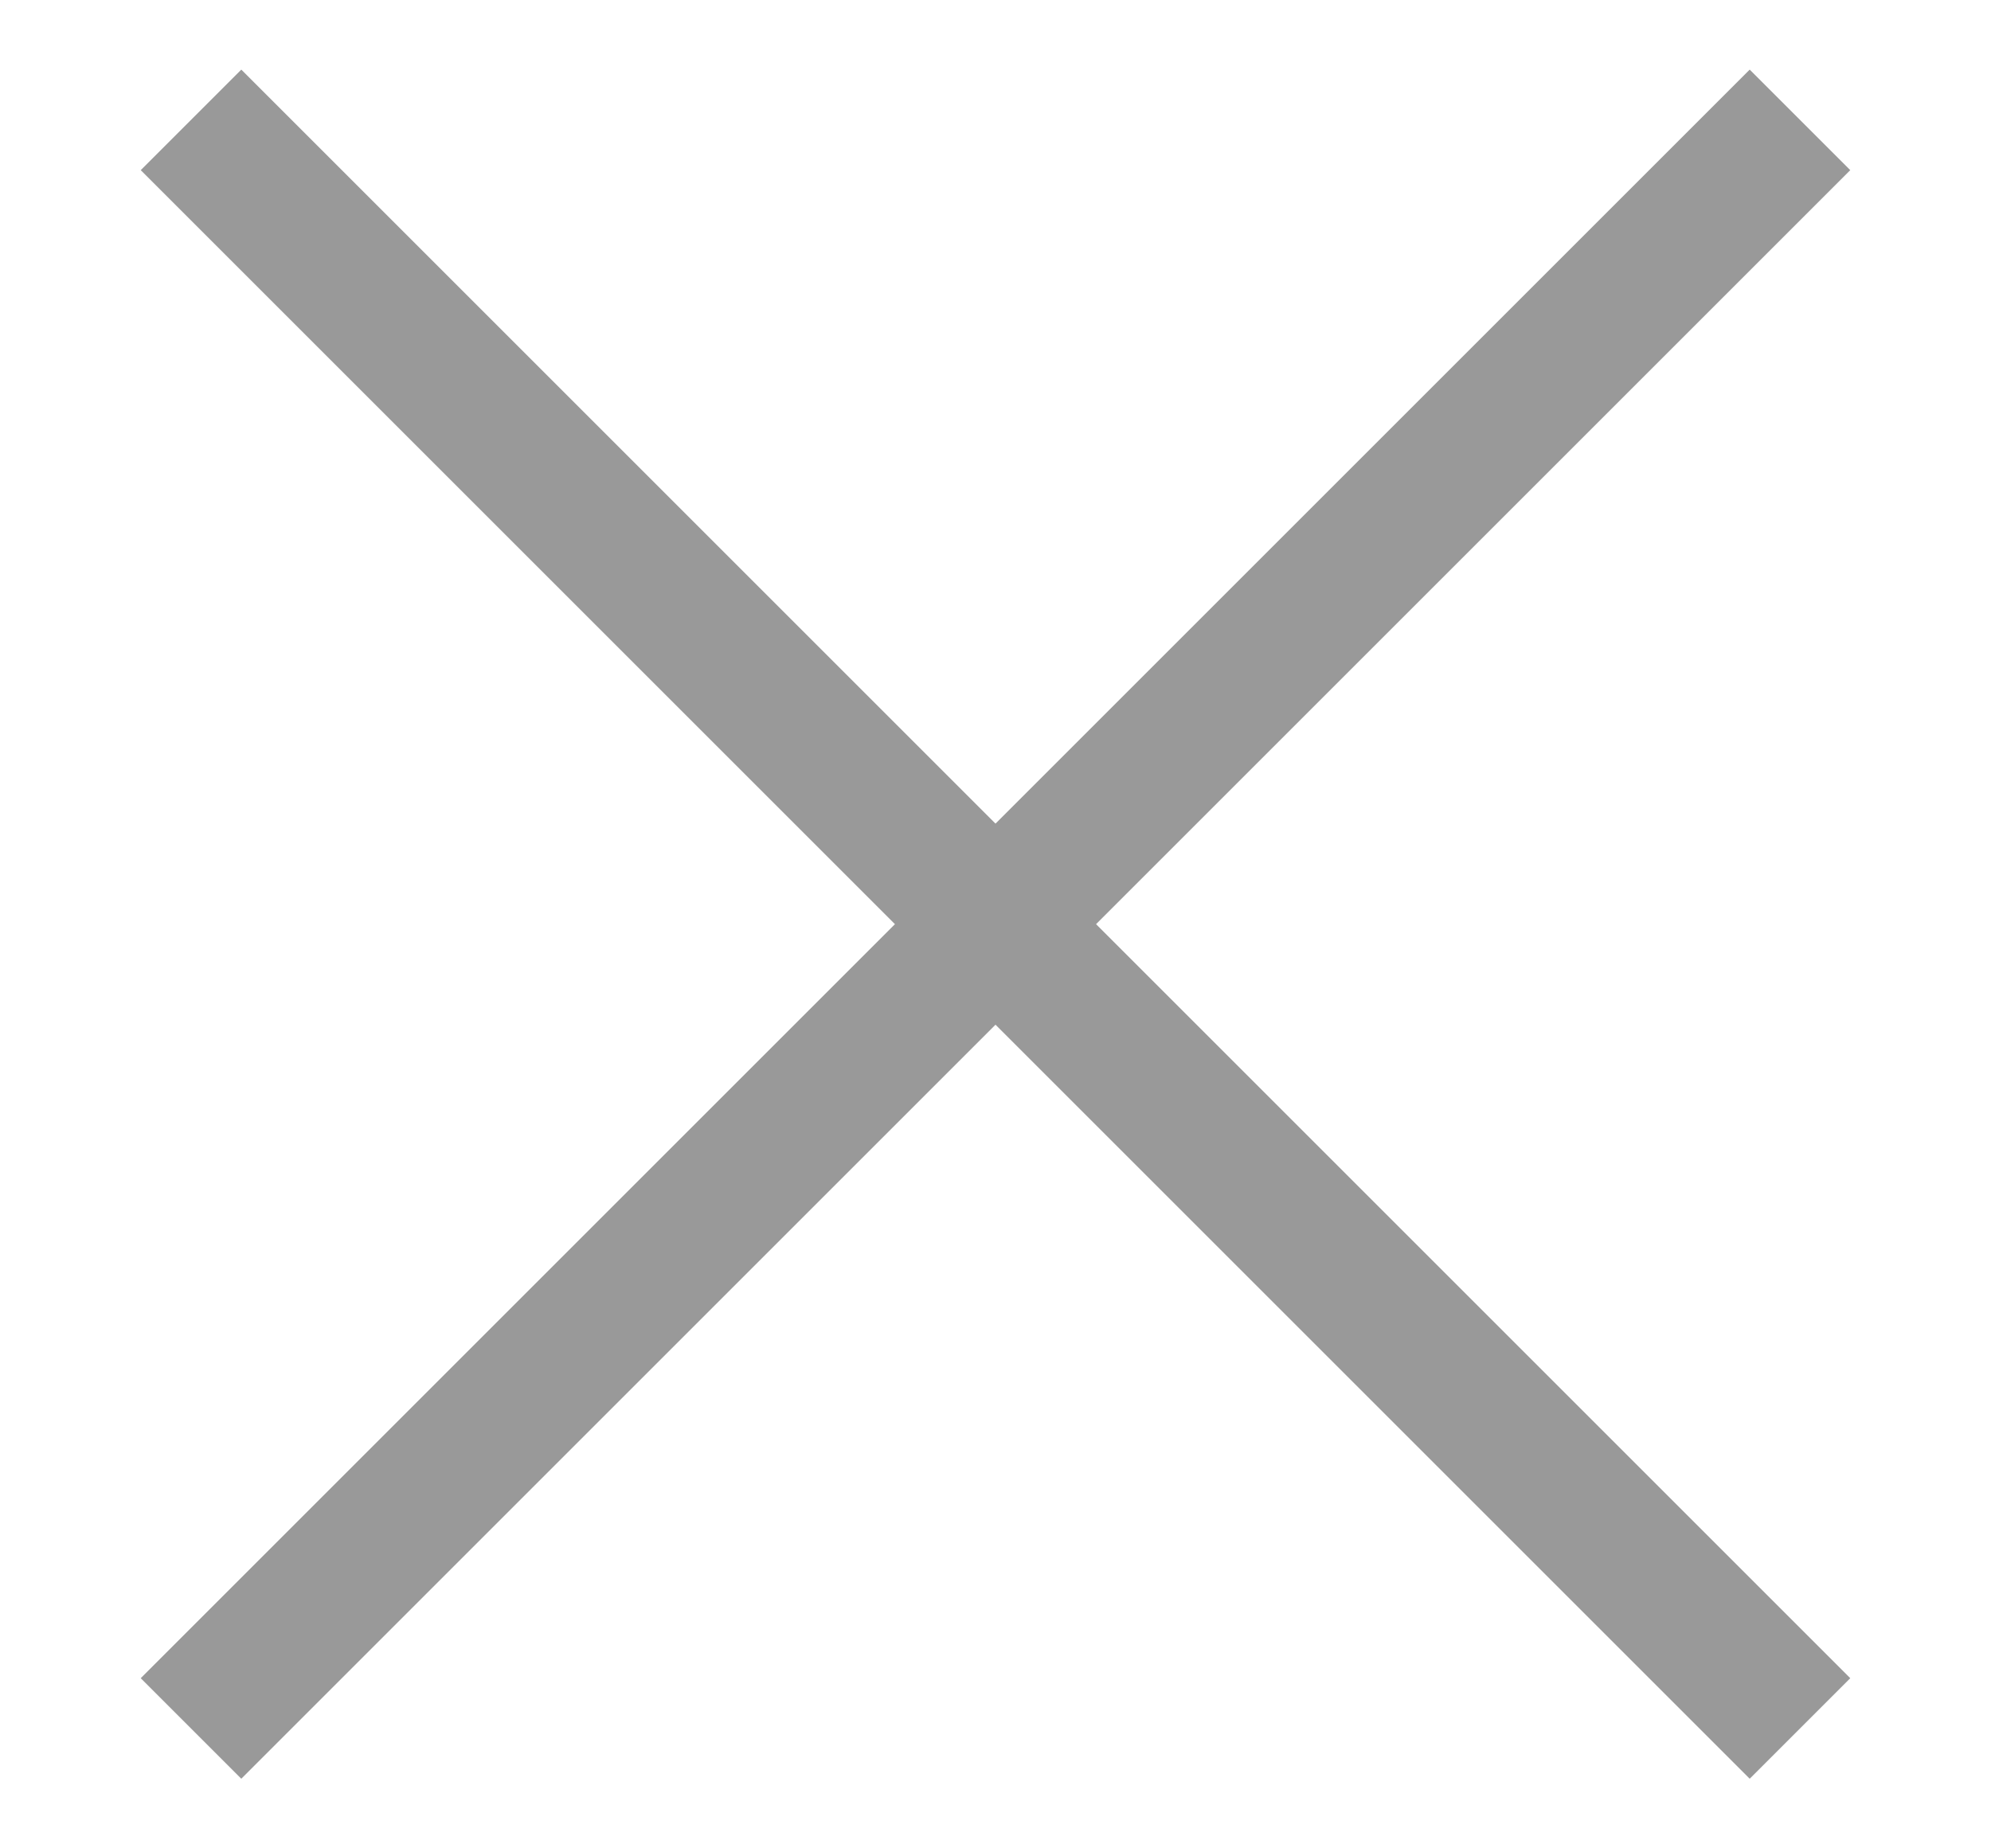 <?xml version="1.0" encoding="UTF-8"?>
<svg width="14px" height="13px" viewBox="0 0 14 13" version="1.1" xmlns="http://www.w3.org/2000/svg" xmlns:xlink="http://www.w3.org/1999/xlink">
    <!-- Generator: Sketch 49 (51002) - http://www.bohemiancoding.com/sketch -->
    <title>关闭</title>
    <desc>Created with Sketch.</desc>
    <defs></defs>
    <g id="Symbols" stroke="none" stroke-width="1" fill="none" fill-rule="evenodd">
        <g id="关闭" fill="#999999">
            <g>
                <rect id="Rectangle-2" transform="translate(7, 6.5) rotate(-45) translate(-7, -6.5) " x="-1" y="6" width="16" height="1"></rect>
                <rect id="Rectangle-2-Copy" transform="translate(7, 6.5) rotate(45) translate(-7, -6.5) " x="-1" y="6" width="16" height="1"></rect>
            </g>
        </g>
    </g>
</svg>